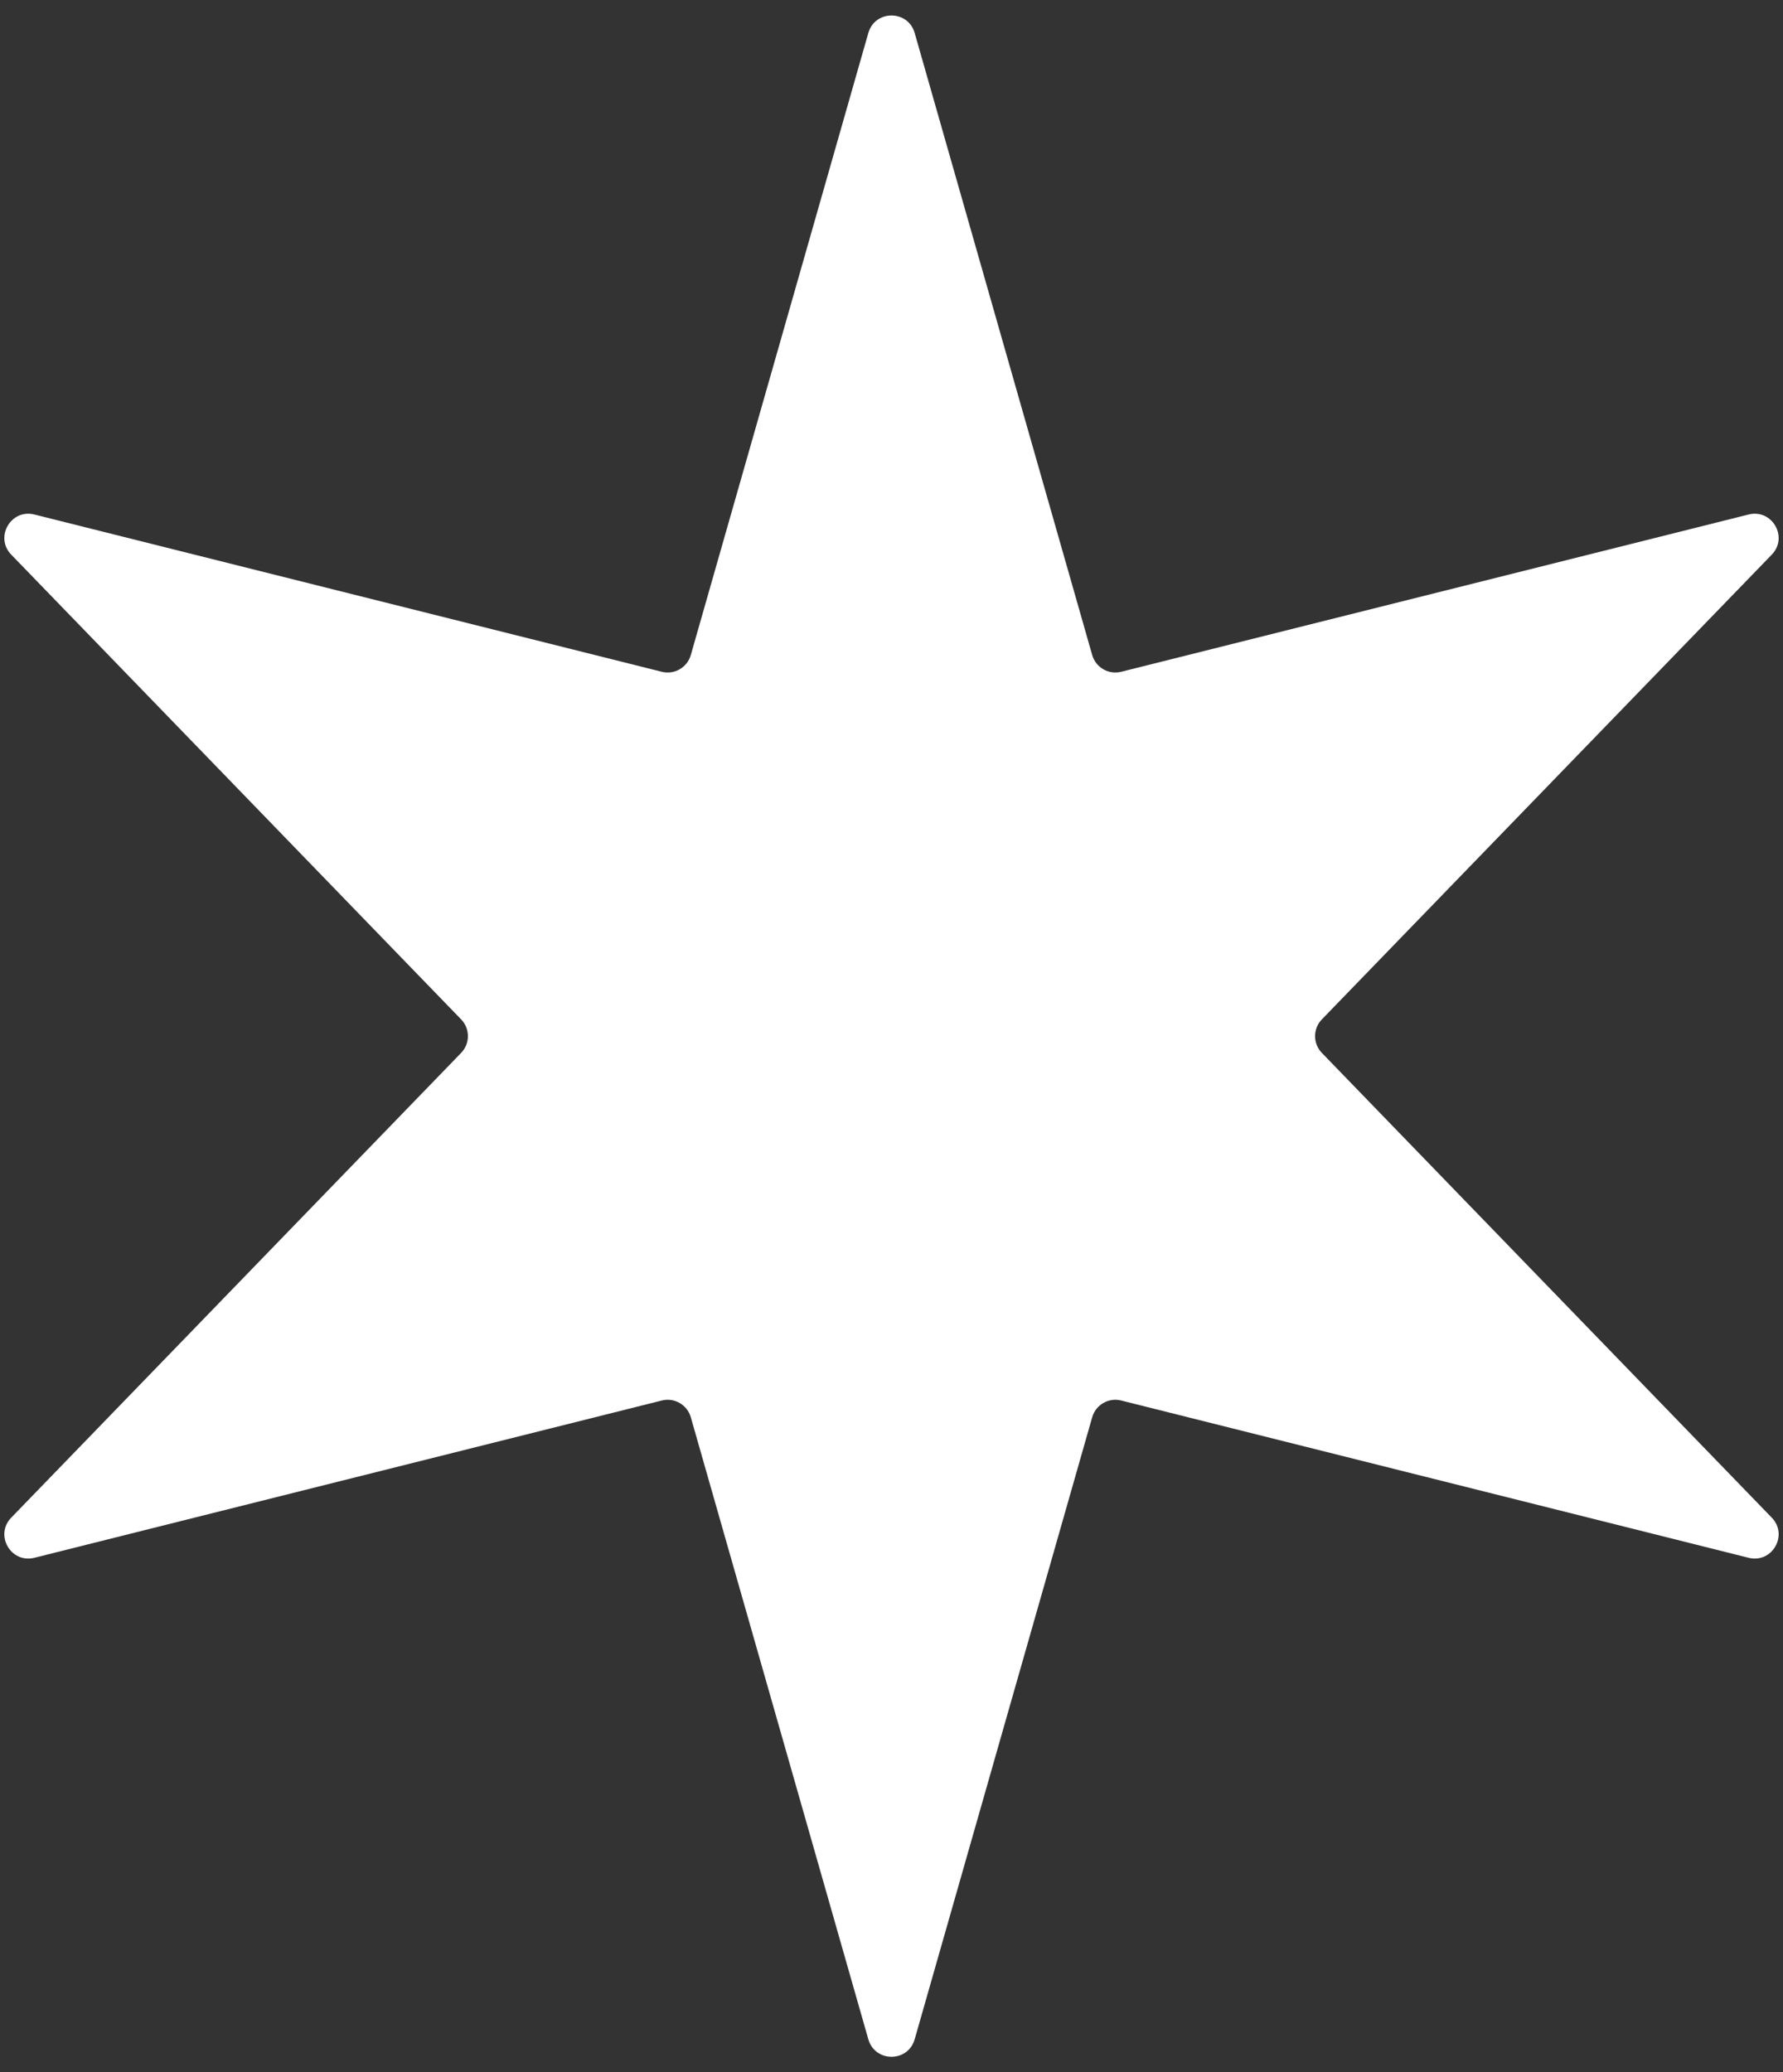 <svg width="74" height="86" viewBox="0 0 74 86" fill="none" xmlns="http://www.w3.org/2000/svg">
<rect x="0" y="0" width="74" height="86" fill="#333333" stroke="none"/>
<path d="M36.038 1.369C36.315 0.402 37.685 0.402 37.962 1.369L45.329 27.183C45.477 27.702 46.01 28.01 46.533 27.879L72.572 21.352C73.548 21.107 74.234 22.295 73.534 23.017L54.862 42.304C54.486 42.692 54.486 43.308 54.862 43.696L73.534 62.983C74.234 63.705 73.548 64.893 72.572 64.648L46.533 58.121C46.01 57.99 45.477 58.298 45.329 58.817L37.962 84.63C37.685 85.598 36.315 85.598 36.038 84.63L28.671 58.817C28.523 58.298 27.99 57.99 27.467 58.121L1.428 64.648C0.452 64.893 -0.234 63.705 0.466 62.983L19.138 43.696C19.514 43.308 19.514 42.692 19.138 42.304L0.466 23.017C-0.234 22.295 0.452 21.107 1.428 21.352L27.467 27.879C27.99 28.01 28.523 27.702 28.671 27.183L36.038 1.369Z" fill="white"/>
</svg>
